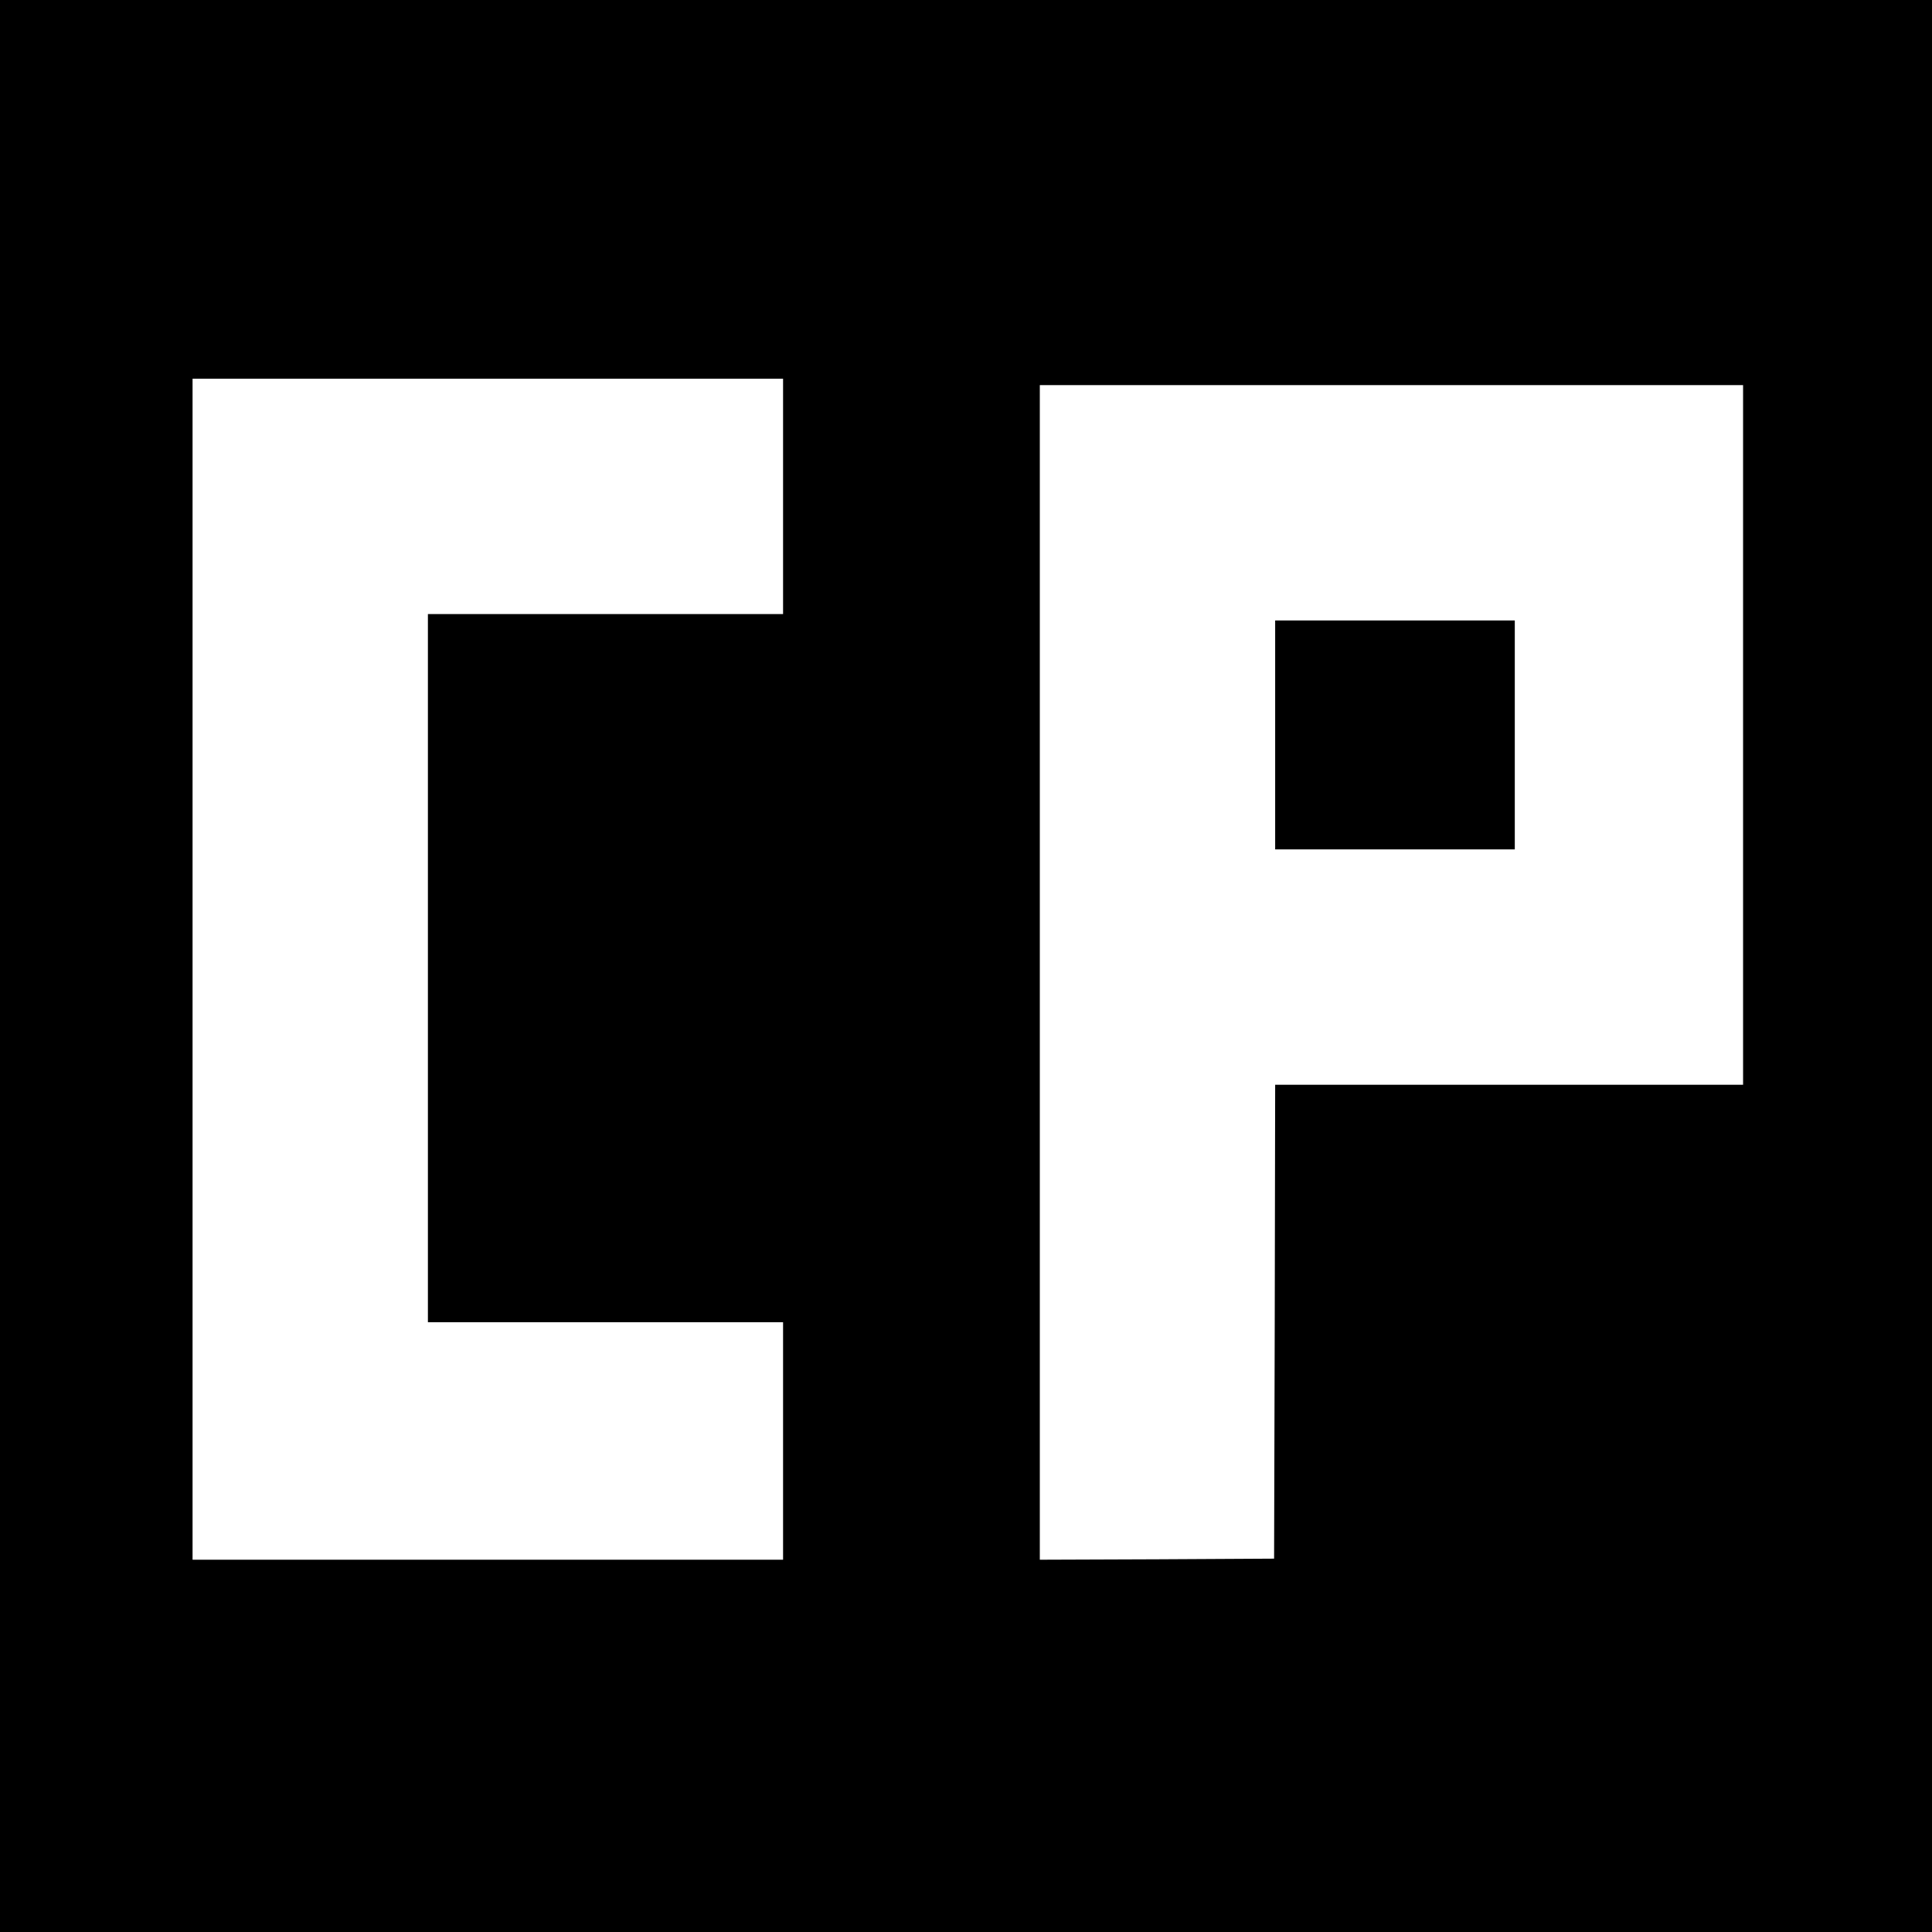 <?xml version="1.0" standalone="no"?>
<!DOCTYPE svg PUBLIC "-//W3C//DTD SVG 20010904//EN"
 "http://www.w3.org/TR/2001/REC-SVG-20010904/DTD/svg10.dtd">
<svg version="1.0" xmlns="http://www.w3.org/2000/svg"
 width="903pt" height="903pt" viewBox="0 0 903 903"
 preserveAspectRatio="xMidYMid meet">
<g transform="translate(0,903) scale(0.1,-0.1)"
fill="#000000" stroke="none">
<path d="M0 4515 l0 -4515 4515 0 4515 0 0 4515 0 4515 -4515 0 -4515 0 0
-4515z m3660 2195 l0 -550 -830 0 -830 0 0 -1655 0 -1655 830 0 830 0 0 -555
0 -555 -1380 0 -1380 0 0 2760 0 2760 1380 0 1380 0 0 -550z m4487 -1115 l0
-1635 -1094 0 -1093 0 -2 -1107 -3 -1108 -547 -3 -548 -2 0 2745 0 2745 1643
0 1644 0 0 -1635z"/>
<path d="M5960 5595 l0 -535 560 0 560 0 0 535 0 535 -560 0 -560 0 0 -535z"/>
</g>
</svg>
